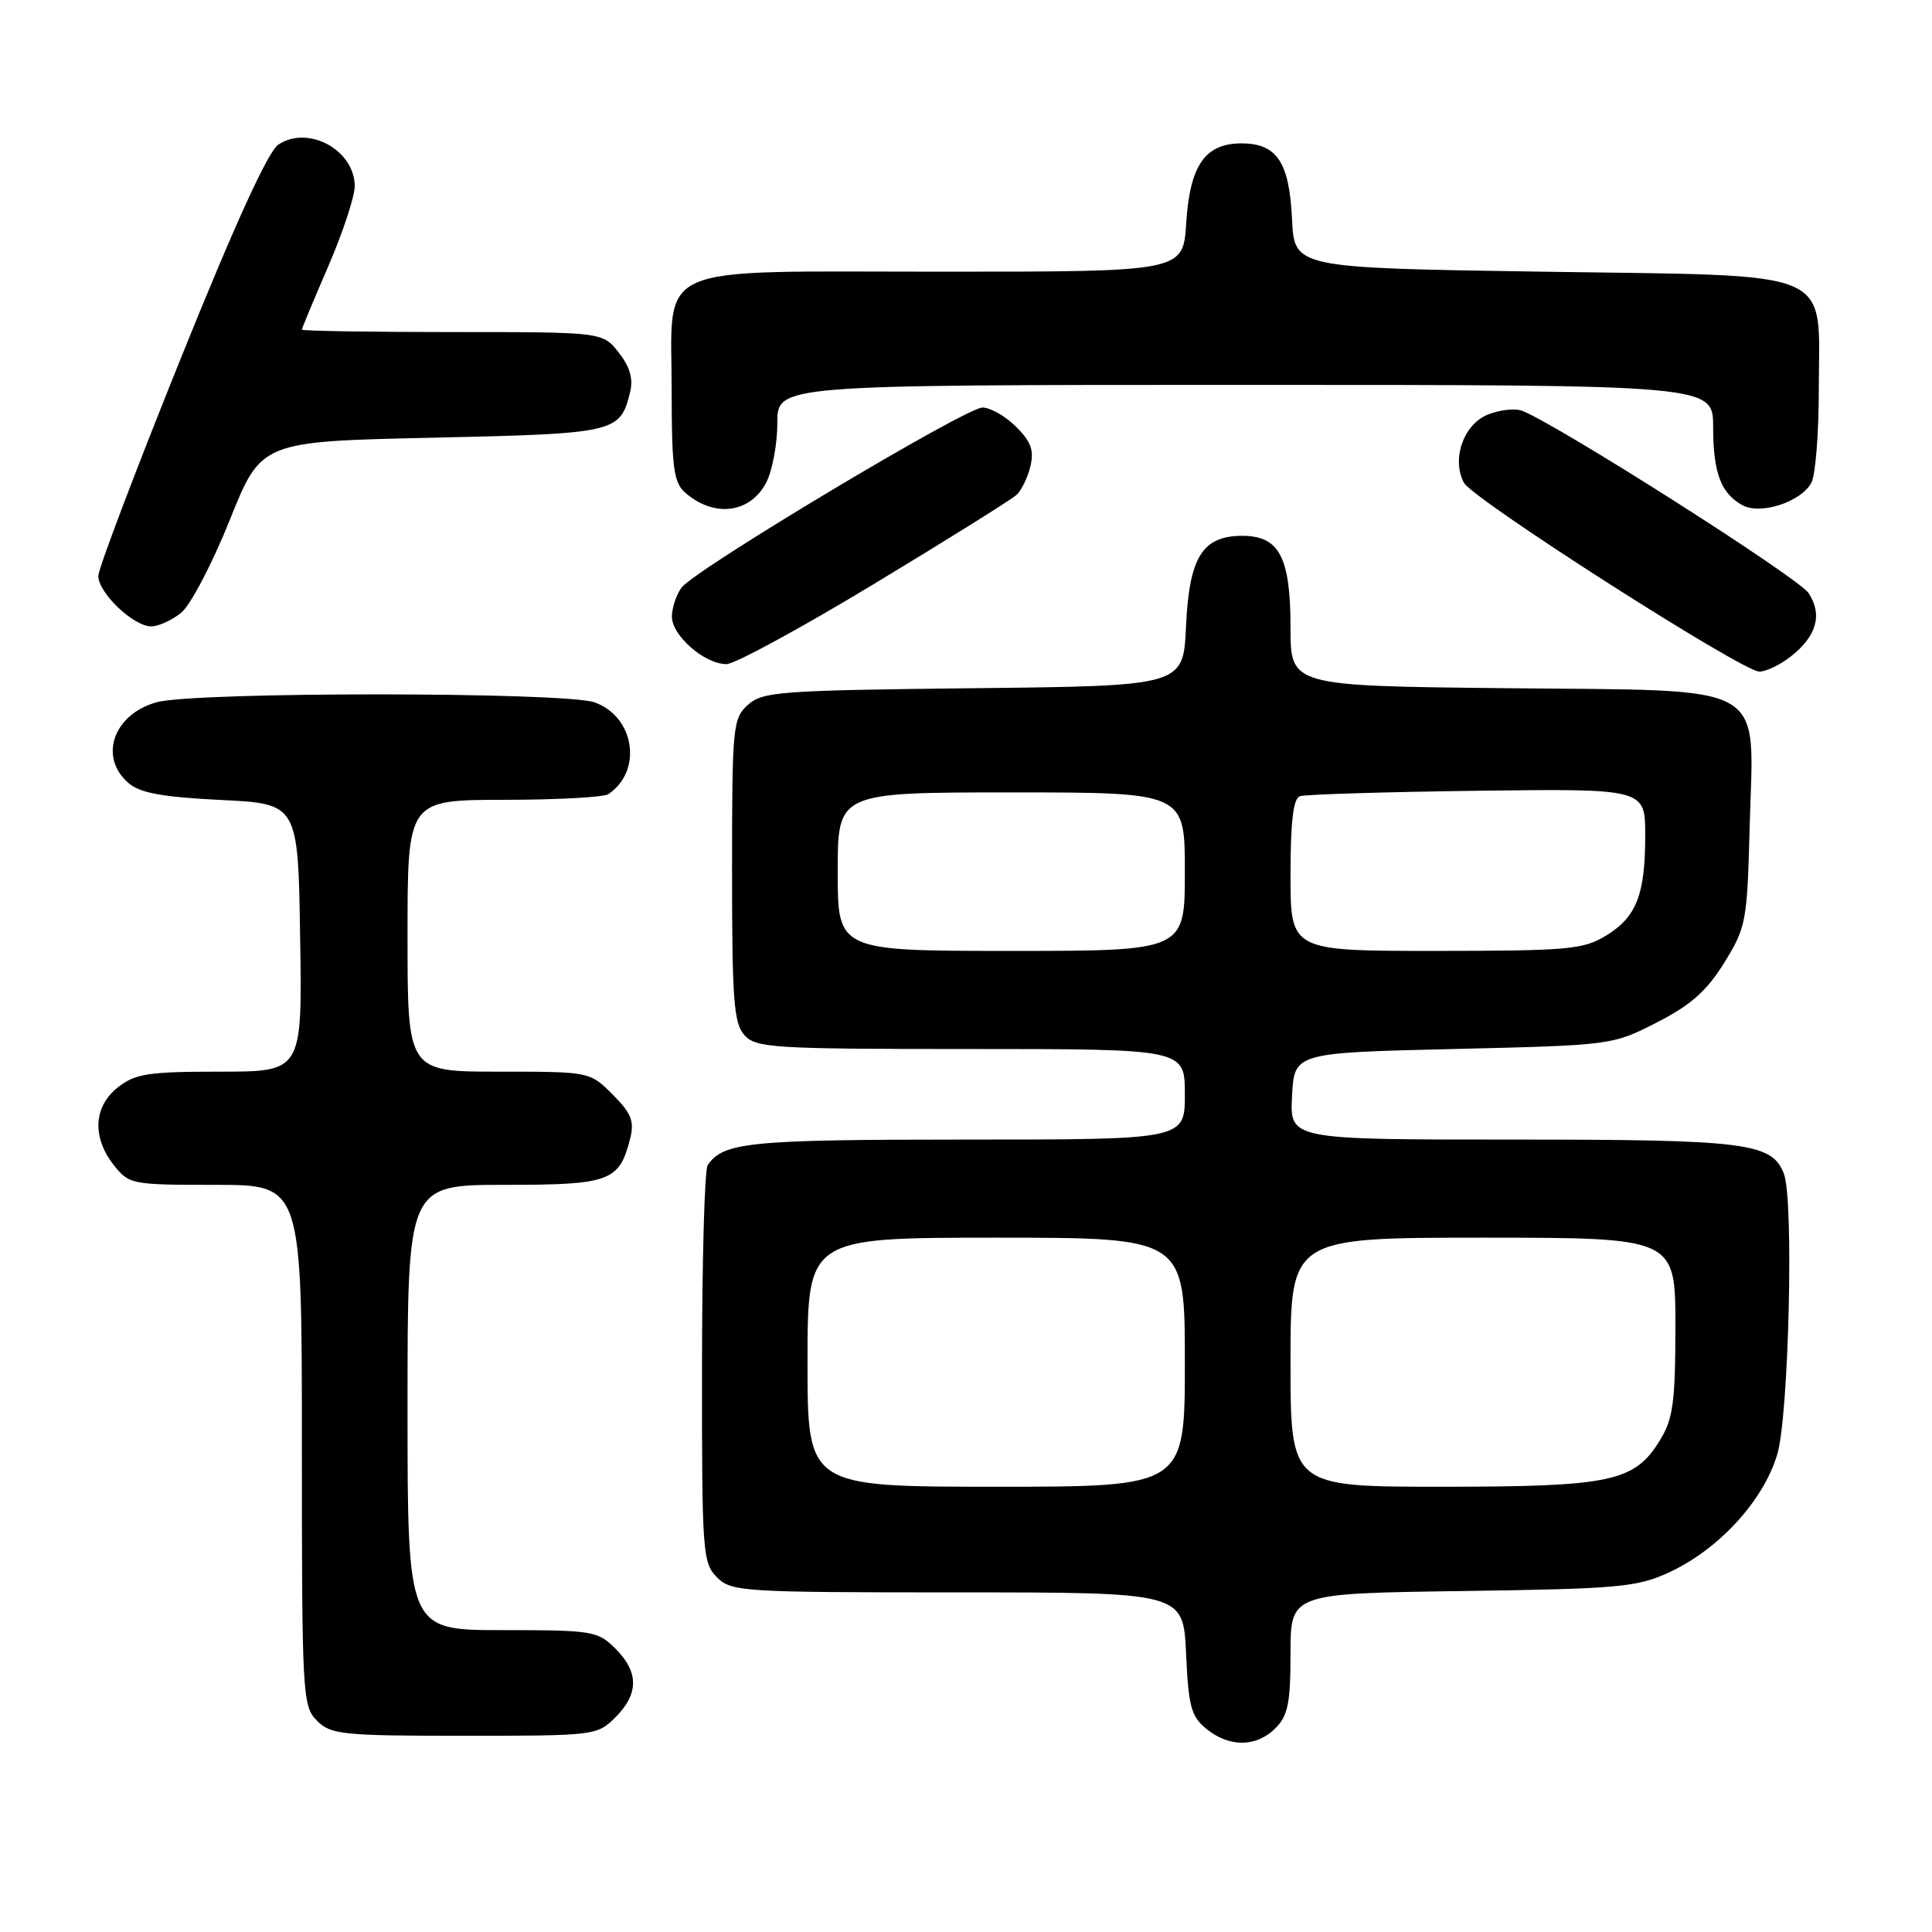 <?xml version="1.0" encoding="UTF-8" standalone="no"?>
<!DOCTYPE svg PUBLIC "-//W3C//DTD SVG 1.1//EN" "http://www.w3.org/Graphics/SVG/1.1/DTD/svg11.dtd" >
<svg xmlns="http://www.w3.org/2000/svg" xmlns:xlink="http://www.w3.org/1999/xlink" version="1.1" viewBox="0 0 256 256">
 <g >
 <path fill="currentColor"
d=" M 169.00 229.00 C 170.66 227.34 171.00 225.67 171.00 219.07 C 171.00 211.14 171.00 211.14 193.75 210.82 C 214.54 210.53 216.90 210.31 221.16 208.35 C 227.77 205.29 233.67 198.85 235.50 192.70 C 237.03 187.54 237.71 159.00 236.38 155.54 C 234.80 151.42 231.47 151.00 200.50 151.00 C 170.90 151.00 170.90 151.00 171.20 145.25 C 171.50 139.50 171.50 139.50 192.58 139.00 C 213.61 138.50 213.67 138.49 219.54 135.48 C 224.05 133.18 226.15 131.31 228.47 127.57 C 231.38 122.86 231.51 122.12 231.84 109.56 C 232.35 90.09 234.95 91.57 199.59 91.19 C 171.00 90.89 171.00 90.89 171.00 83.17 C 171.00 73.82 169.52 71.00 164.60 71.00 C 159.32 71.00 157.57 73.83 157.15 83.04 C 156.79 90.89 156.79 90.89 129.00 91.19 C 103.32 91.48 101.05 91.64 99.10 93.40 C 97.10 95.22 97.00 96.25 97.00 115.33 C 97.00 132.55 97.23 135.60 98.65 137.17 C 100.18 138.86 102.46 139.00 128.65 139.00 C 157.00 139.00 157.00 139.00 157.00 145.00 C 157.00 151.00 157.00 151.00 127.93 151.00 C 99.27 151.00 95.80 151.35 93.77 154.40 C 93.36 155.00 93.02 167.09 93.02 181.25 C 93.00 205.68 93.10 207.10 95.00 209.00 C 96.91 210.91 98.33 211.00 126.89 211.00 C 156.79 211.00 156.79 211.00 157.16 219.10 C 157.48 226.15 157.83 227.44 159.87 229.10 C 162.91 231.56 166.48 231.52 169.00 229.00 Z  M 81.55 227.55 C 84.66 224.43 84.66 221.57 81.55 218.45 C 79.20 216.11 78.53 216.00 66.55 216.00 C 54.00 216.00 54.00 216.00 54.00 186.50 C 54.00 157.00 54.00 157.00 66.85 157.00 C 80.87 157.00 82.08 156.55 83.52 150.78 C 84.07 148.57 83.63 147.47 81.18 145.03 C 78.15 142.00 78.15 142.00 66.08 142.00 C 54.00 142.00 54.00 142.00 54.00 124.00 C 54.00 106.00 54.00 106.00 66.75 105.98 C 73.76 105.98 80.00 105.64 80.60 105.23 C 85.20 102.16 84.10 94.93 78.76 93.06 C 74.75 91.67 25.79 91.65 20.76 93.05 C 15.02 94.64 13.04 100.33 17.03 103.76 C 18.56 105.08 21.53 105.62 29.28 106.00 C 39.50 106.50 39.50 106.50 39.77 124.25 C 40.05 142.00 40.05 142.00 29.16 142.00 C 19.66 142.00 17.93 142.26 15.63 144.07 C 12.39 146.62 12.17 150.68 15.07 154.37 C 17.10 156.94 17.42 157.00 28.57 157.00 C 40.00 157.00 40.00 157.00 40.00 191.50 C 40.00 224.67 40.08 226.08 42.00 228.00 C 43.85 229.85 45.33 230.00 61.55 230.00 C 78.84 230.00 79.13 229.96 81.55 227.55 Z  M 237.31 86.97 C 240.73 84.28 241.52 81.44 239.64 78.58 C 238.32 76.56 206.35 56.22 201.68 54.43 C 200.73 54.07 198.67 54.31 197.09 54.96 C 193.90 56.28 192.32 60.86 193.98 63.97 C 195.16 66.16 230.84 88.98 233.12 88.99 C 234.00 89.00 235.89 88.09 237.31 86.97 Z  M 115.87 77.34 C 125.57 71.48 134.03 66.19 134.68 65.59 C 135.34 64.99 136.17 63.29 136.53 61.80 C 137.04 59.70 136.63 58.53 134.64 56.55 C 133.24 55.15 131.23 54.00 130.18 54.00 C 127.96 54.00 92.18 75.41 90.32 77.85 C 89.63 78.76 89.05 80.48 89.03 81.68 C 89.00 84.19 93.34 88.00 96.26 88.00 C 97.35 88.00 106.18 83.20 115.87 77.34 Z  M 24.01 81.19 C 25.24 80.19 28.13 74.68 30.43 68.94 C 34.61 58.50 34.61 58.50 57.27 58.00 C 81.66 57.46 82.17 57.34 83.49 51.96 C 83.93 50.18 83.47 48.60 81.98 46.71 C 79.85 44.00 79.85 44.00 59.93 44.00 C 48.97 44.00 40.00 43.85 40.00 43.68 C 40.00 43.50 41.58 39.72 43.50 35.28 C 45.42 30.83 47.00 26.06 47.00 24.67 C 47.00 19.89 40.85 16.53 36.89 19.16 C 35.51 20.07 31.15 29.64 23.94 47.52 C 17.96 62.36 13.05 75.31 13.03 76.30 C 12.99 78.52 17.67 83.00 20.04 83.00 C 20.99 83.00 22.78 82.19 24.01 81.19 Z  M 101.54 63.92 C 102.34 62.37 103.00 58.83 103.00 56.05 C 103.00 51.00 103.00 51.00 165.00 51.00 C 227.00 51.00 227.00 51.00 227.00 56.57 C 227.00 62.65 228.04 65.42 230.92 66.96 C 233.33 68.25 238.67 66.49 240.02 63.96 C 240.56 62.95 241.00 57.43 241.00 51.68 C 241.00 35.33 243.98 36.60 204.34 36.00 C 171.50 35.50 171.50 35.50 171.20 29.02 C 170.84 21.47 169.19 19.00 164.50 19.00 C 159.68 19.00 157.66 21.91 157.18 29.56 C 156.77 36.00 156.77 36.00 124.88 36.00 C 85.83 36.00 89.00 34.60 89.00 51.85 C 89.00 61.87 89.27 63.93 90.75 65.24 C 94.58 68.64 99.41 68.04 101.54 63.92 Z  M 107.00 180.50 C 107.00 164.00 107.00 164.00 132.00 164.00 C 157.00 164.00 157.00 164.00 157.00 180.50 C 157.00 197.00 157.00 197.00 132.00 197.00 C 107.00 197.00 107.00 197.00 107.00 180.50 Z  M 171.00 180.50 C 171.00 164.00 171.00 164.00 196.50 164.00 C 222.00 164.00 222.00 164.00 222.00 175.75 C 221.99 185.77 221.70 187.99 219.97 190.81 C 216.60 196.34 213.52 197.00 191.03 197.00 C 171.00 197.00 171.00 197.00 171.00 180.50 Z  M 111.00 115.50 C 111.00 105.00 111.00 105.00 134.00 105.00 C 157.00 105.00 157.00 105.00 157.00 115.50 C 157.00 126.00 157.00 126.00 134.00 126.00 C 111.00 126.00 111.00 126.00 111.00 115.50 Z  M 171.00 115.97 C 171.00 108.84 171.36 105.81 172.25 105.50 C 172.94 105.26 183.51 104.94 195.75 104.78 C 218.00 104.50 218.00 104.50 218.00 110.68 C 218.00 118.58 216.85 121.51 212.77 124.00 C 209.80 125.81 207.73 125.99 190.25 126.00 C 171.00 126.00 171.00 126.00 171.00 115.97 Z "/>
</g>
</svg>